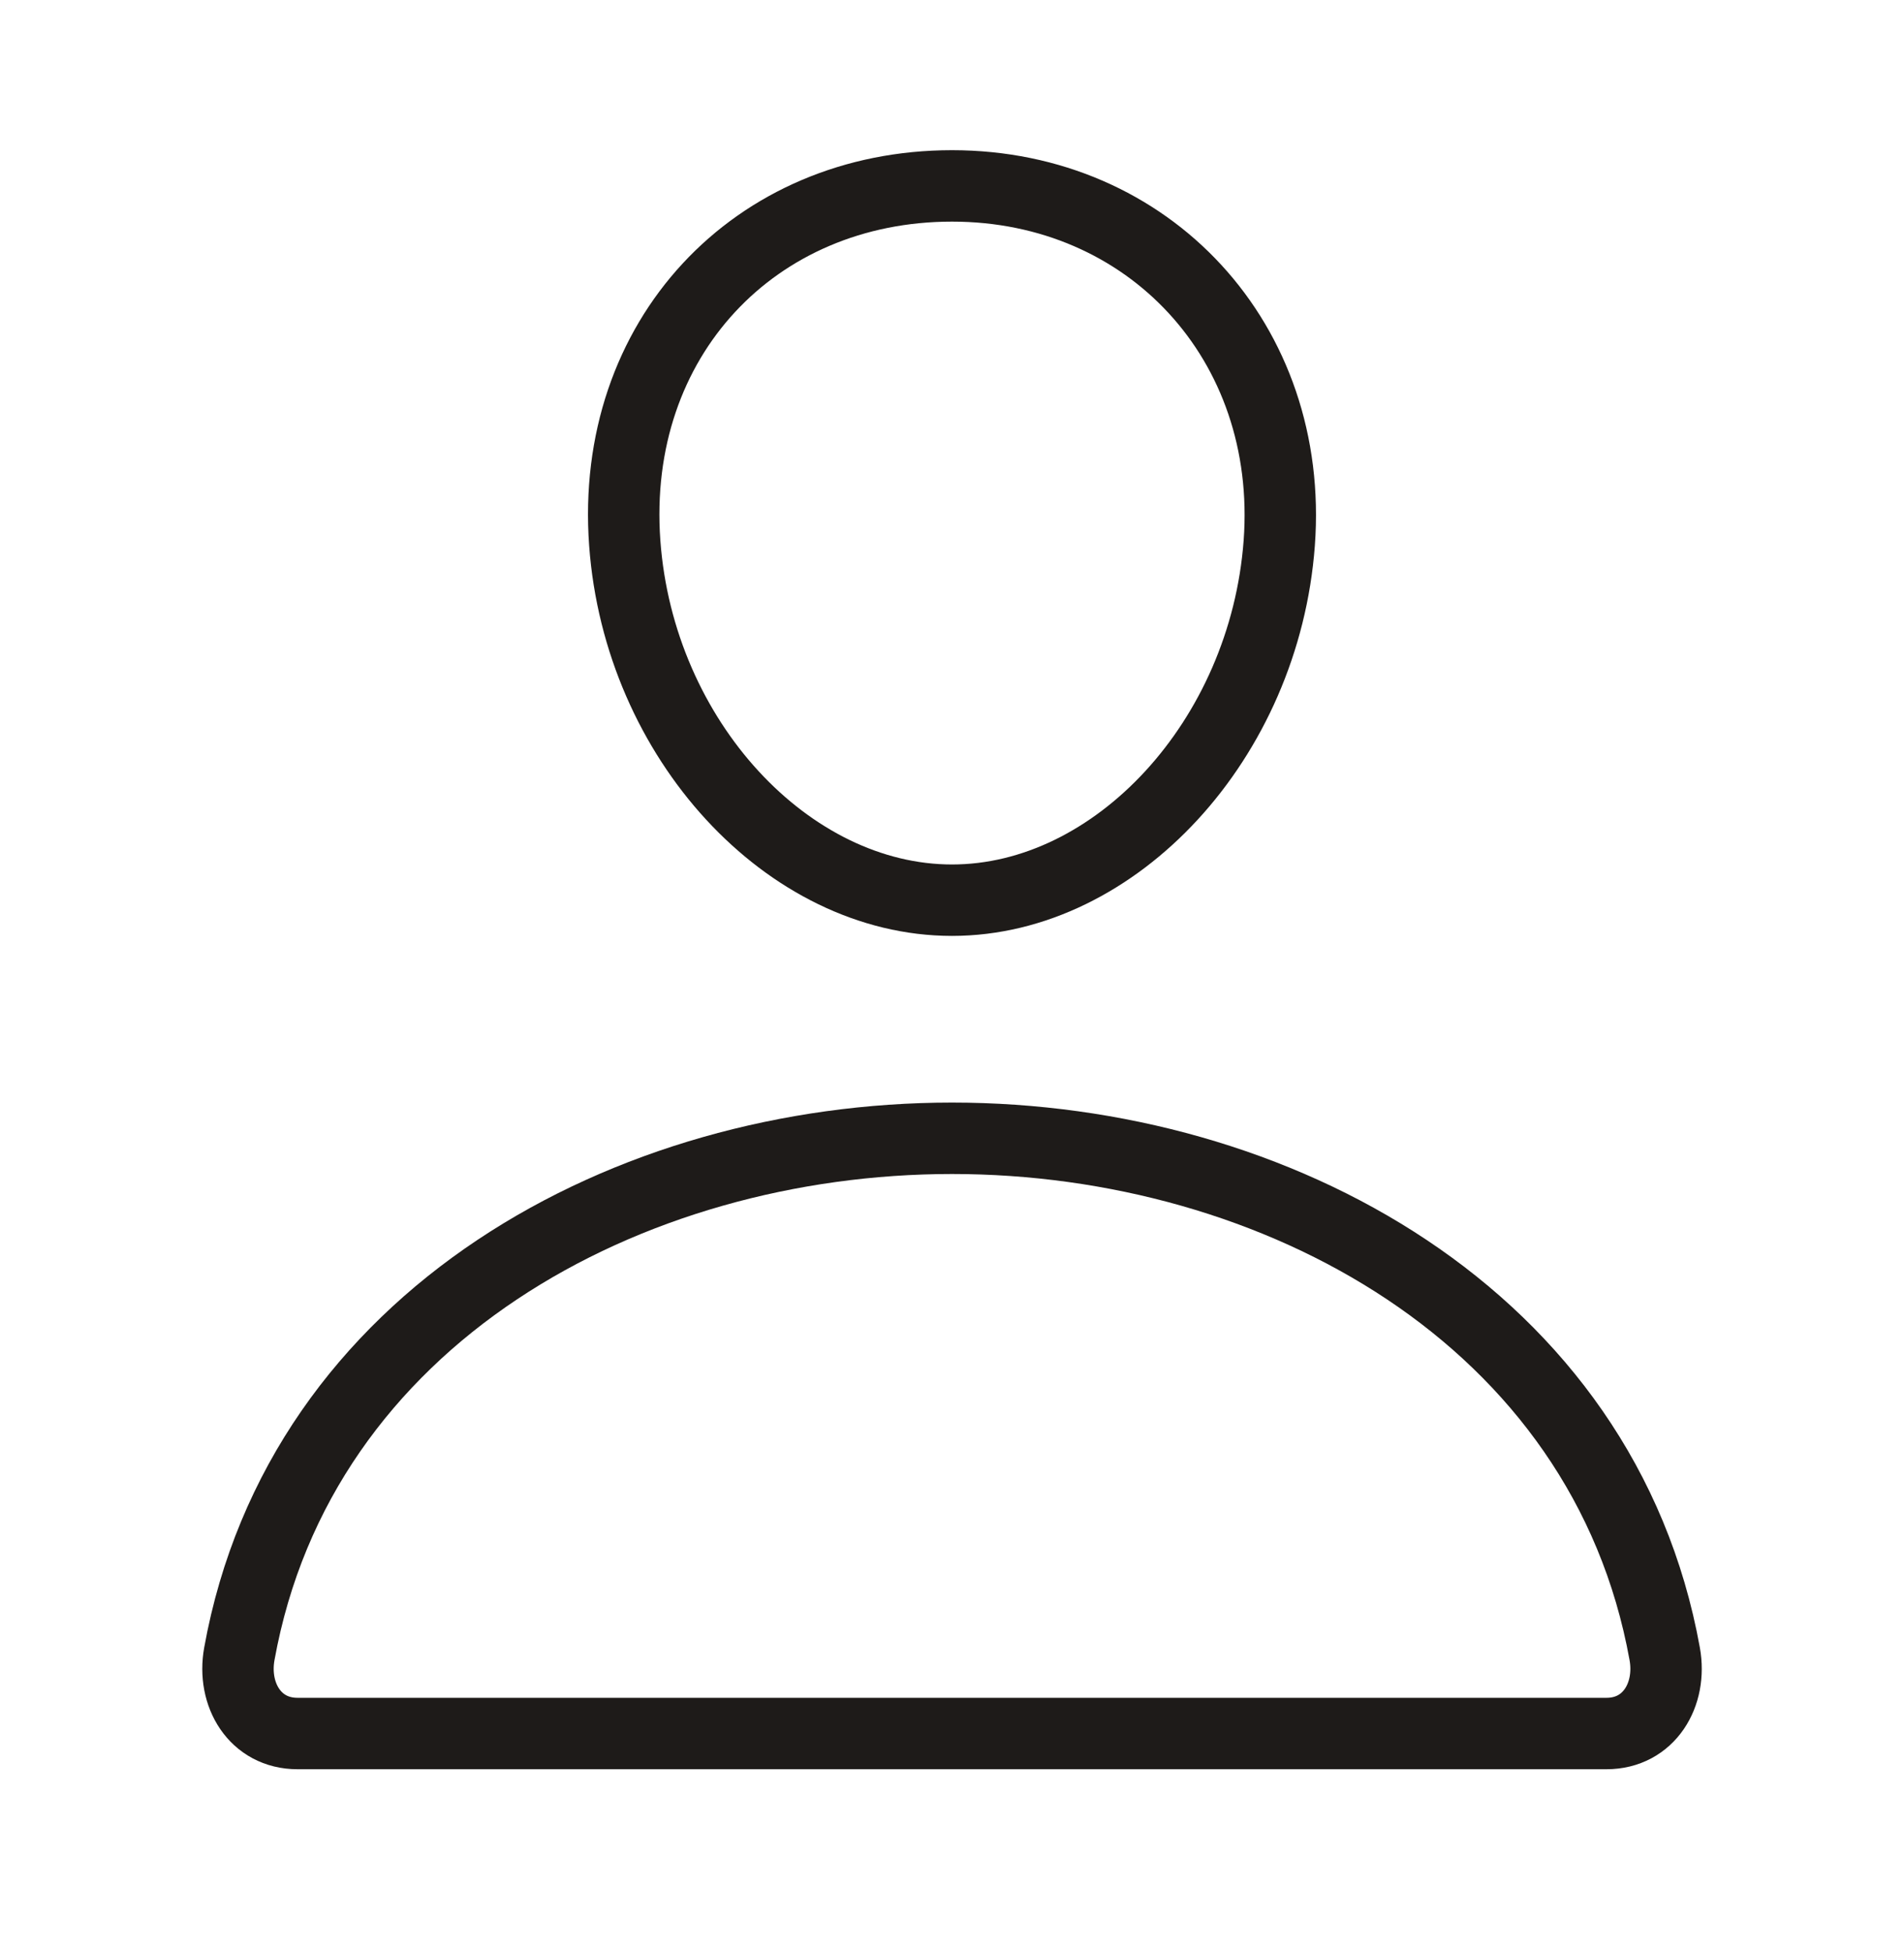 <svg width="40" height="41" viewBox="0 0 40 41" fill="none" xmlns="http://www.w3.org/2000/svg">
<path d="M26.875 11.404C26.568 15.535 23.437 18.904 20 18.904C16.562 18.904 13.425 15.536 13.125 11.404C12.812 7.107 15.859 3.904 20 3.904C24.14 3.904 27.187 7.186 26.875 11.404Z" stroke="#1E1B19" stroke-width="1.5" stroke-linecap="round" stroke-linejoin="round"/>
<path d="M20 23.904C13.203 23.904 6.305 27.654 5.028 34.732C4.874 35.586 5.357 36.404 6.25 36.404H33.75C34.644 36.404 35.127 35.586 34.973 34.732C33.696 27.654 26.797 23.904 20 23.904Z" stroke="#1E1B19" stroke-width="1.5" stroke-miterlimit="10"/>
</svg>
